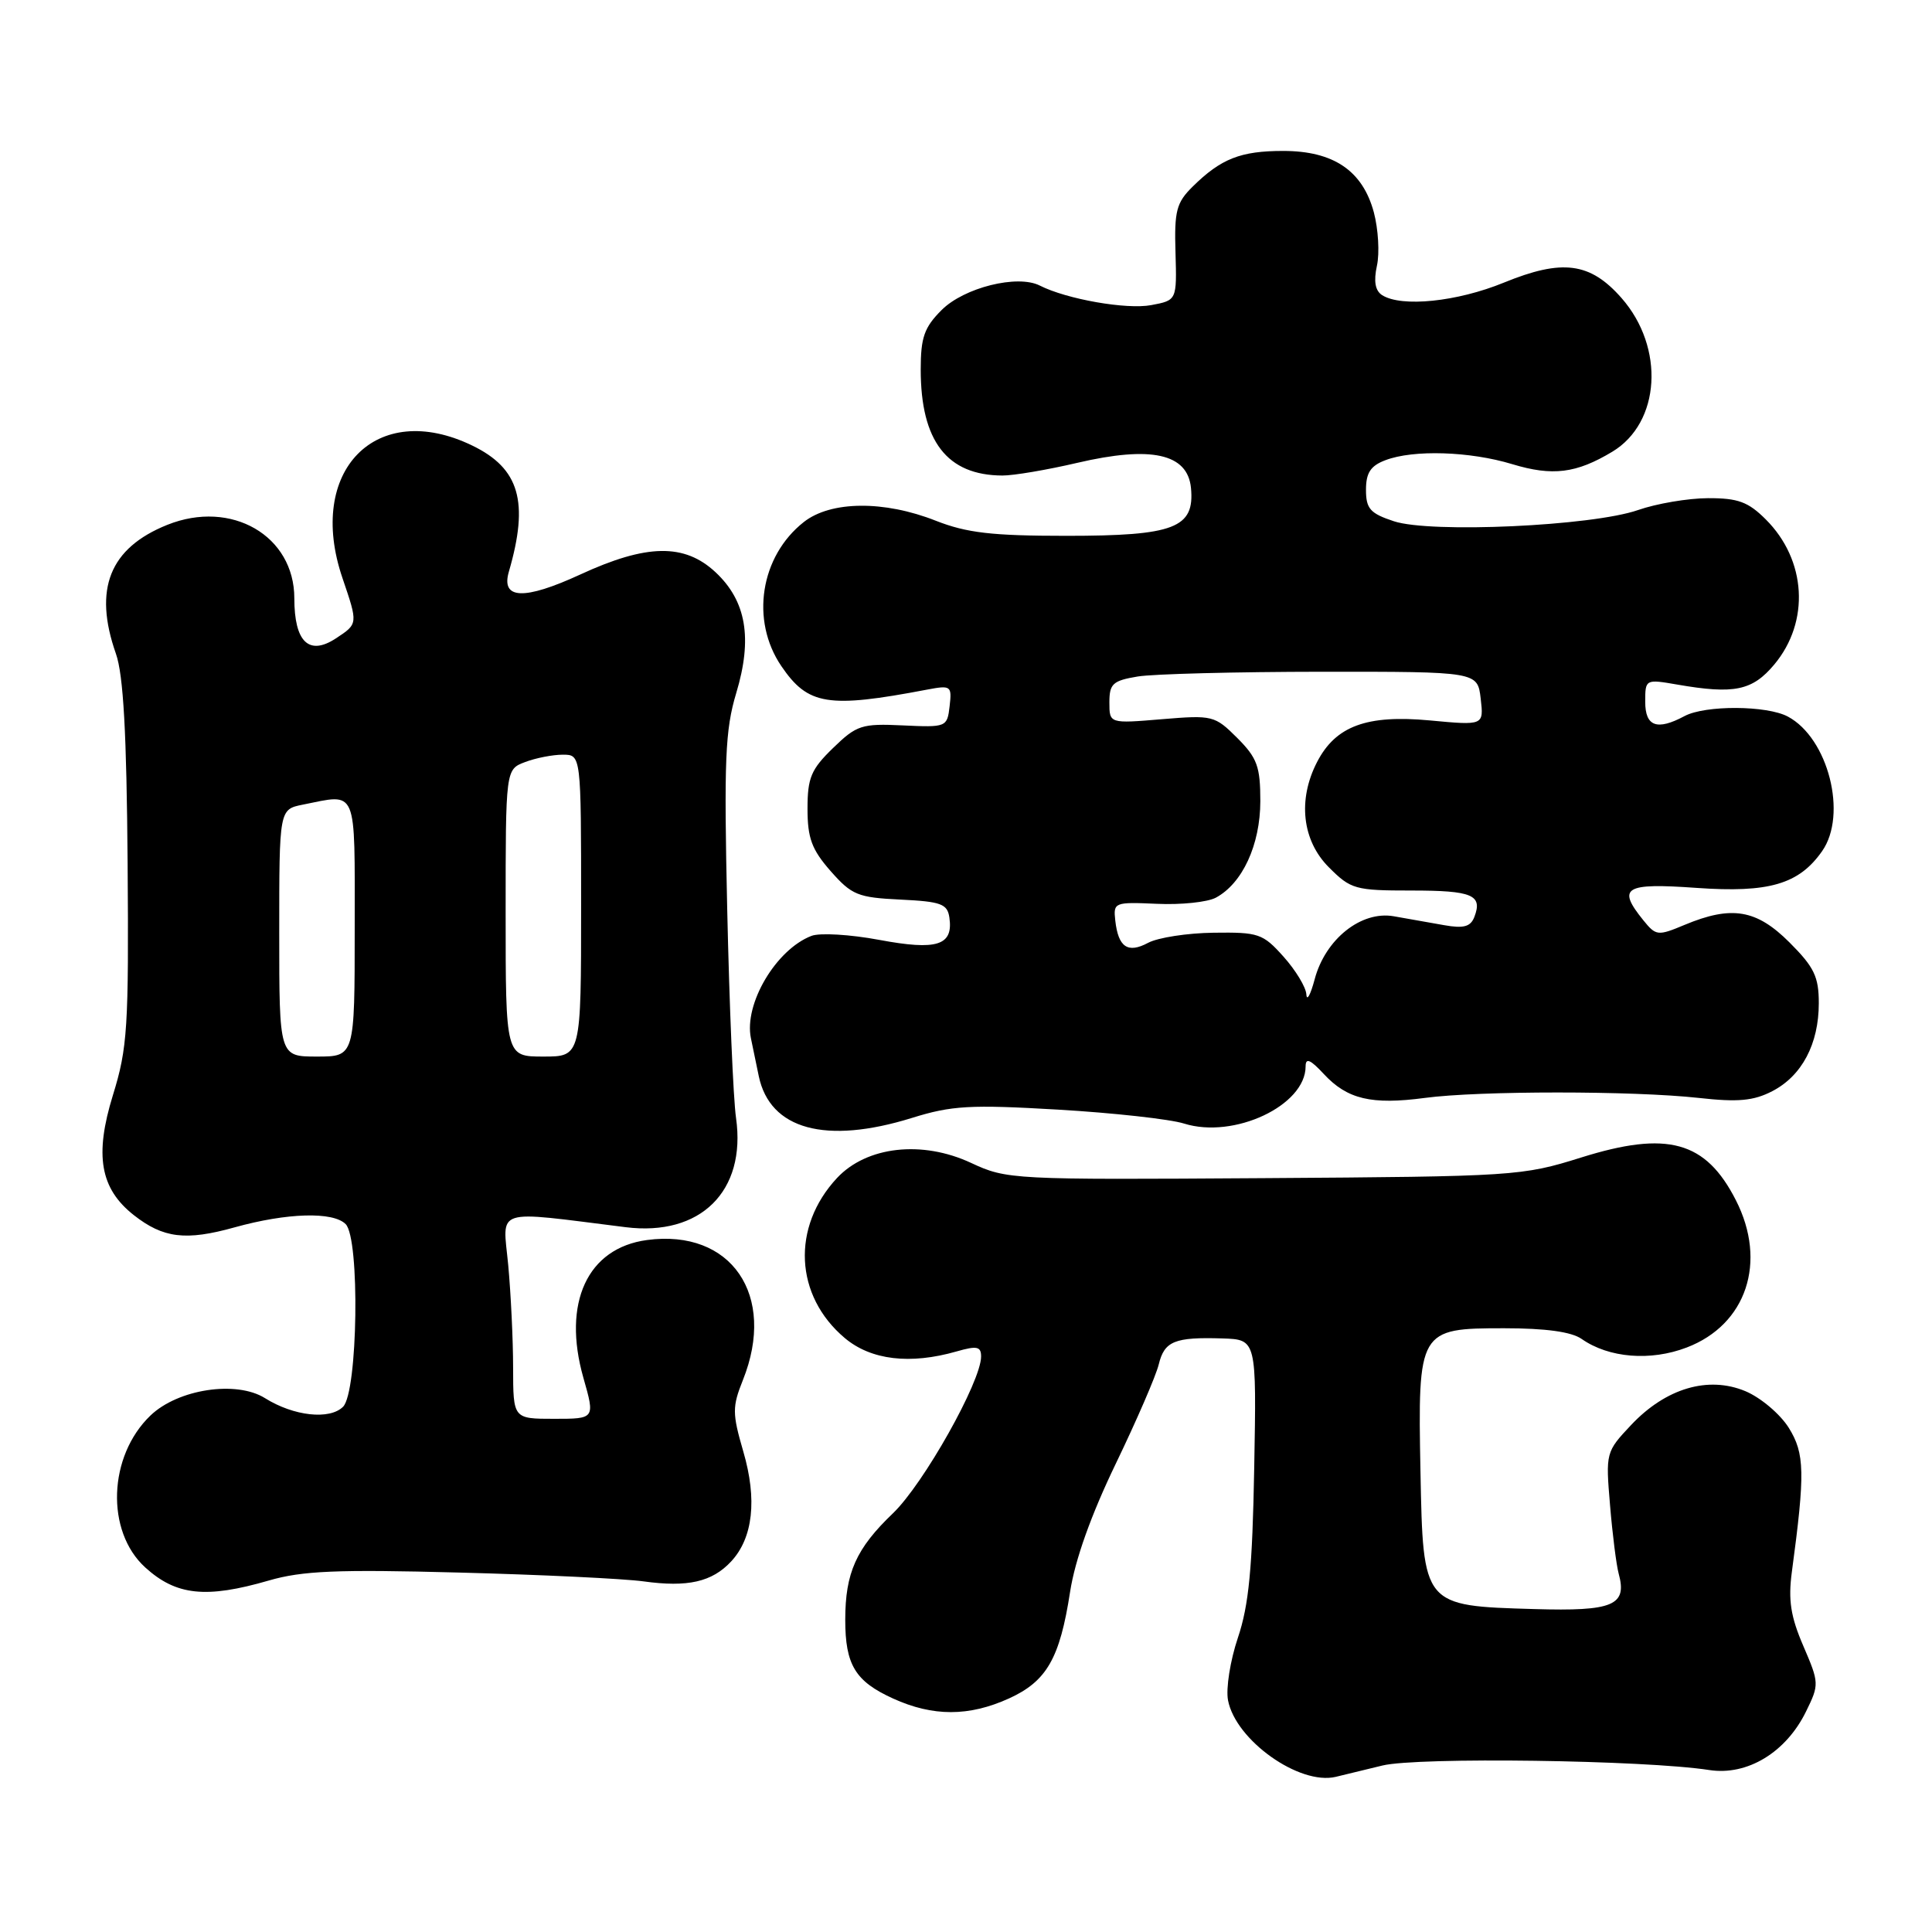 <?xml version="1.0" encoding="UTF-8" standalone="no"?>
<!DOCTYPE svg PUBLIC "-//W3C//DTD SVG 1.1//EN" "http://www.w3.org/Graphics/SVG/1.1/DTD/svg11.dtd" >
<svg xmlns="http://www.w3.org/2000/svg" xmlns:xlink="http://www.w3.org/1999/xlink" version="1.1" viewBox="0 0 256 256">
 <g >
 <path fill="currentColor"
d=" M 183.18 233.94 C 187.86 232.80 217.88 233.21 226.50 234.54 C 231.52 235.31 236.65 232.21 239.30 226.80 C 241.07 223.20 241.06 223.01 238.95 218.10 C 237.27 214.21 236.93 212.02 237.43 208.29 C 239.20 195.15 239.14 192.60 237.02 189.19 C 235.88 187.37 233.30 185.19 231.28 184.34 C 226.35 182.28 220.73 183.94 216.13 188.82 C 212.78 192.38 212.75 192.49 213.34 199.46 C 213.66 203.33 214.18 207.40 214.48 208.50 C 215.64 212.73 213.77 213.52 203.29 213.21 C 188.51 212.78 188.57 212.84 188.22 195.01 C 187.86 176.21 187.98 176.00 199.30 176.00 C 204.81 176.00 208.23 176.47 209.58 177.42 C 213.18 179.94 218.70 180.39 223.50 178.55 C 231.42 175.53 234.19 167.21 230.01 159.03 C 226.02 151.19 220.94 149.79 209.50 153.38 C 201.69 155.83 200.68 155.89 167.50 156.11 C 134.10 156.33 133.41 156.30 128.67 154.09 C 122.17 151.06 114.84 151.89 110.91 156.09 C 104.85 162.59 105.29 171.70 111.94 177.30 C 115.41 180.22 120.59 180.84 126.76 179.07 C 129.45 178.30 130.00 178.41 130.00 179.75 C 130.00 183.06 122.37 196.64 118.32 200.52 C 113.44 205.19 112.00 208.41 112.00 214.63 C 112.00 220.60 113.33 222.79 118.33 225.06 C 123.62 227.47 128.38 227.46 133.68 225.06 C 138.69 222.78 140.43 219.76 141.79 210.94 C 142.45 206.67 144.58 200.72 147.85 193.94 C 150.62 188.20 153.18 182.28 153.54 180.79 C 154.29 177.70 155.65 177.15 162.00 177.35 C 166.50 177.50 166.50 177.50 166.19 194.50 C 165.95 207.79 165.48 212.70 164.03 217.00 C 163.01 220.03 162.42 223.76 162.72 225.30 C 163.73 230.59 172.17 236.59 177.00 235.44 C 177.82 235.25 180.60 234.57 183.18 233.94 Z  M 35.61 209.43 C 40.04 208.14 44.63 207.94 60.76 208.37 C 71.62 208.65 82.65 209.18 85.27 209.54 C 91.12 210.35 94.35 209.62 96.88 206.90 C 99.78 203.78 100.35 198.70 98.49 192.33 C 97.02 187.27 97.02 186.42 98.44 182.86 C 102.93 171.63 96.90 162.81 85.73 164.31 C 77.83 165.37 74.48 172.63 77.30 182.56 C 78.85 188.00 78.85 188.00 73.43 188.00 C 68.00 188.00 68.00 188.00 67.99 181.25 C 67.99 177.54 67.69 171.40 67.34 167.61 C 66.61 159.94 65.19 160.40 82.91 162.61 C 92.82 163.85 98.90 157.84 97.53 148.15 C 97.16 145.59 96.64 133.15 96.36 120.50 C 95.92 100.71 96.09 96.71 97.55 91.85 C 99.74 84.59 98.89 79.64 94.82 75.83 C 90.70 71.98 85.69 72.06 76.88 76.13 C 69.43 79.56 66.35 79.43 67.43 75.74 C 70.12 66.49 68.84 62.07 62.58 59.04 C 49.85 52.87 40.53 62.38 45.38 76.60 C 47.45 82.69 47.46 82.65 44.49 84.60 C 40.93 86.93 39.00 85.06 39.00 79.28 C 39.00 70.98 30.66 66.15 22.18 69.54 C 14.52 72.61 12.35 78.05 15.36 86.62 C 16.35 89.42 16.78 97.18 16.91 114.38 C 17.07 136.20 16.90 138.85 14.96 145.12 C 12.50 153.08 13.27 157.50 17.73 161.01 C 21.63 164.07 24.61 164.44 31.09 162.63 C 38.03 160.70 44.12 160.52 45.80 162.20 C 47.71 164.11 47.42 184.43 45.46 186.40 C 43.69 188.17 38.92 187.65 35.11 185.26 C 31.32 182.89 23.59 184.06 19.94 187.56 C 14.33 192.94 13.98 202.90 19.24 207.69 C 23.34 211.42 27.30 211.84 35.61 209.43 Z  M 120.84 148.13 C 126.10 146.49 128.54 146.35 140.18 147.03 C 147.51 147.46 155.03 148.29 156.90 148.88 C 163.51 150.95 173.00 146.49 173.00 141.30 C 173.00 140.12 173.63 140.39 175.41 142.31 C 178.52 145.66 181.73 146.42 188.80 145.48 C 195.97 144.52 216.39 144.52 225.09 145.48 C 230.29 146.06 232.35 145.87 234.83 144.59 C 238.76 142.56 241.00 138.33 241.00 132.93 C 241.00 129.42 240.39 128.15 237.12 124.88 C 232.74 120.50 229.45 119.95 223.22 122.55 C 219.66 124.04 219.43 124.01 217.75 121.94 C 214.23 117.59 215.24 116.97 224.79 117.65 C 234.39 118.33 238.37 117.17 241.44 112.78 C 244.83 107.94 242.26 97.81 236.90 94.95 C 234.12 93.46 225.96 93.42 223.22 94.88 C 219.56 96.84 218.00 96.27 218.00 92.99 C 218.00 90.00 218.03 89.98 222.25 90.71 C 229.80 92.02 232.20 91.52 235.11 88.04 C 239.84 82.37 239.37 74.21 233.98 68.83 C 231.65 66.50 230.30 66.00 226.33 66.01 C 223.67 66.02 219.49 66.73 217.03 67.59 C 210.95 69.70 189.59 70.68 184.70 69.07 C 181.55 68.03 181.00 67.41 181.00 64.90 C 181.00 62.65 181.61 61.72 183.57 60.98 C 187.28 59.56 194.76 59.80 200.37 61.50 C 205.71 63.12 208.86 62.73 213.63 59.86 C 220.03 56.02 220.63 46.06 214.86 39.49 C 210.70 34.76 207.02 34.28 199.27 37.45 C 193.06 39.99 185.72 40.74 183.14 39.11 C 182.22 38.52 182.00 37.28 182.45 35.21 C 182.82 33.54 182.63 30.35 182.04 28.13 C 180.55 22.61 176.69 20.00 170.03 20.00 C 164.39 20.00 161.79 21.02 158.03 24.73 C 155.88 26.85 155.59 27.95 155.76 33.47 C 155.94 39.79 155.94 39.79 152.54 40.43 C 149.27 41.04 141.35 39.65 137.78 37.84 C 134.83 36.34 127.74 38.10 124.76 41.09 C 122.47 43.38 122.00 44.71 122.00 48.96 C 122.00 58.45 125.48 62.98 132.82 63.01 C 134.29 63.02 138.76 62.26 142.74 61.33 C 152.54 59.04 157.36 60.10 157.81 64.65 C 158.32 69.96 155.63 71.00 141.31 71.00 C 131.43 71.00 128.10 70.61 124.00 69.00 C 117.14 66.29 110.08 66.36 106.51 69.17 C 100.74 73.71 99.41 82.20 103.53 88.26 C 107.06 93.45 109.70 93.88 122.83 91.38 C 126.01 90.78 126.14 90.87 125.83 93.57 C 125.51 96.35 125.40 96.39 119.63 96.12 C 114.18 95.86 113.51 96.08 110.38 99.12 C 107.47 101.94 107.00 103.06 107.00 107.16 C 107.00 111.06 107.56 112.57 110.06 115.42 C 112.86 118.60 113.66 118.93 119.31 119.20 C 124.71 119.46 125.54 119.77 125.80 121.59 C 126.33 125.29 124.16 125.97 116.51 124.54 C 112.67 123.82 108.63 123.58 107.52 124.01 C 102.82 125.82 98.56 133.03 99.50 137.57 C 99.77 138.91 100.24 141.16 100.54 142.59 C 102.02 149.67 109.41 151.68 120.84 148.13 Z  M 37.00 123.62 C 37.00 107.25 37.00 107.25 40.12 106.62 C 47.44 105.16 47.00 104.13 47.00 123.00 C 47.00 140.00 47.00 140.00 42.00 140.00 C 37.00 140.00 37.00 140.00 37.00 123.62 Z  M 67.00 120.98 C 67.00 101.95 67.00 101.95 69.57 100.98 C 70.98 100.44 73.23 100.00 74.57 100.00 C 77.00 100.00 77.00 100.00 77.00 120.00 C 77.00 140.00 77.00 140.00 72.00 140.00 C 67.00 140.00 67.00 140.00 67.00 120.98 Z  M 173.10 131.77 C 173.05 130.81 171.68 128.56 170.08 126.77 C 167.34 123.70 166.76 123.51 160.82 123.59 C 157.33 123.63 153.42 124.24 152.13 124.93 C 149.43 126.37 148.18 125.52 147.78 121.98 C 147.51 119.57 147.66 119.51 153.29 119.76 C 156.48 119.91 159.99 119.54 161.10 118.95 C 164.63 117.06 166.99 111.94 167.00 106.17 C 167.00 101.56 166.59 100.44 163.94 97.78 C 160.96 94.81 160.68 94.74 153.94 95.30 C 147.00 95.88 147.00 95.88 147.00 93.07 C 147.00 90.60 147.45 90.19 150.75 89.64 C 152.81 89.30 163.79 89.02 175.14 89.01 C 195.78 89.00 195.78 89.00 196.20 92.57 C 196.61 96.13 196.61 96.13 189.46 95.46 C 181.11 94.68 176.98 96.20 174.52 100.97 C 171.93 105.97 172.54 111.38 176.08 114.92 C 178.99 117.84 179.57 118.00 187.02 118.00 C 195.09 118.00 196.48 118.58 195.36 121.50 C 194.86 122.80 193.94 123.05 191.36 122.59 C 189.51 122.27 186.51 121.74 184.68 121.41 C 180.37 120.65 175.61 124.44 174.20 129.76 C 173.65 131.82 173.16 132.72 173.10 131.77 Z "/>
</g>
</svg>